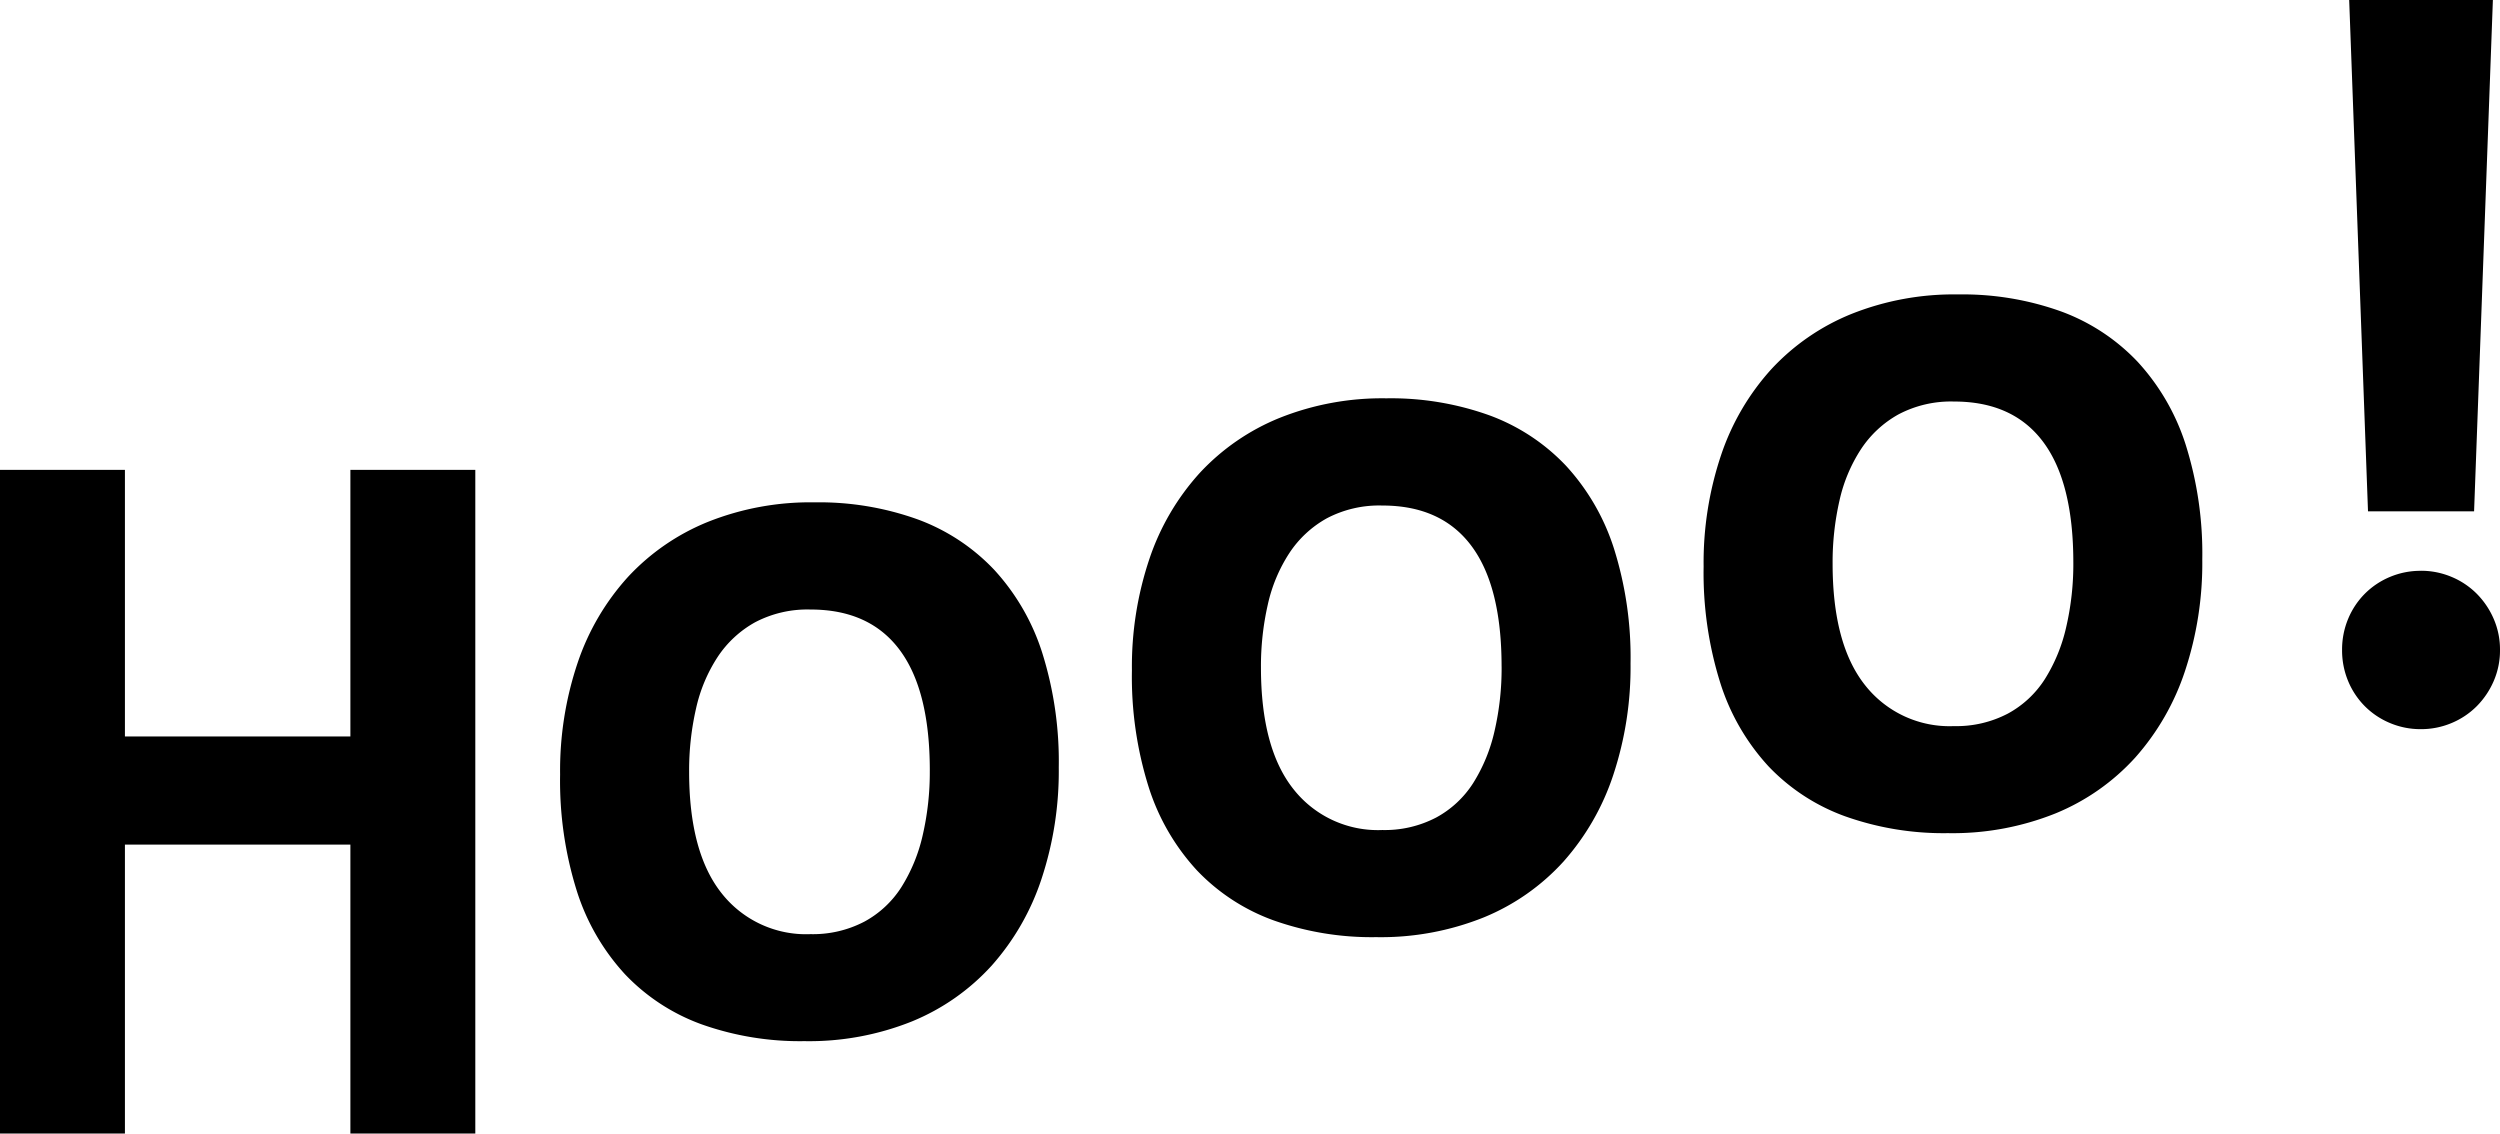 <svg xmlns="http://www.w3.org/2000/svg" width="240.391" height="108.999" viewBox="0 0 240.391 108.999"><path d="M-236.572-40V-67.783h-21.68V-40h-12.012v-63.818h12.012v25.635h21.68v-25.635h12.012V-40Zm68.115-35.2a32.974,32.974,0,0,1-1.66,10.718,23.712,23.712,0,0,1-4.785,8.325,21.2,21.2,0,0,1-7.666,5.371,26.56,26.56,0,0,1-10.352,1.9,28.236,28.236,0,0,1-9.863-1.611,19.159,19.159,0,0,1-7.373-4.81,21.289,21.289,0,0,1-4.639-8.008,35.3,35.3,0,0,1-1.611-11.206,32.478,32.478,0,0,1,1.685-10.742,23.333,23.333,0,0,1,4.834-8.252,21.46,21.46,0,0,1,7.69-5.3,26.591,26.591,0,0,1,10.254-1.88,28.006,28.006,0,0,1,9.912,1.636,19.265,19.265,0,0,1,7.373,4.858,21.309,21.309,0,0,1,4.614,7.983A34.817,34.817,0,0,1-168.457-75.2Zm-12.4.293q0-7.715-2.9-11.6t-8.569-3.882a10.81,10.81,0,0,0-5.322,1.221,10.3,10.3,0,0,0-3.613,3.345,14.962,14.962,0,0,0-2.075,4.956A26.656,26.656,0,0,0-204-74.8q0,7.764,3.125,11.694a10.326,10.326,0,0,0,8.545,3.931,10.664,10.664,0,0,0,5.176-1.2,9.688,9.688,0,0,0,3.564-3.32,16,16,0,0,0,2.051-5,26.815,26.815,0,0,0,.68-6.2Zm67.38-10.293a32.974,32.974,0,0,1-1.66,10.718,23.712,23.712,0,0,1-4.785,8.325,21.2,21.2,0,0,1-7.666,5.371,26.56,26.56,0,0,1-10.352,1.9A28.236,28.236,0,0,1-147.8-60.5a19.159,19.159,0,0,1-7.373-4.81,21.289,21.289,0,0,1-4.639-8.008,35.3,35.3,0,0,1-1.611-11.206,32.478,32.478,0,0,1,1.685-10.742,23.333,23.333,0,0,1,4.834-8.252,21.46,21.46,0,0,1,7.69-5.3,26.591,26.591,0,0,1,10.254-1.88,28.006,28.006,0,0,1,9.912,1.636,19.265,19.265,0,0,1,7.373,4.858,21.309,21.309,0,0,1,4.614,7.983A34.817,34.817,0,0,1-113.477-85.2Zm-12.4.293q0-7.715-2.9-11.6t-8.569-3.882a10.81,10.81,0,0,0-5.322,1.221,10.3,10.3,0,0,0-3.613,3.345,14.962,14.962,0,0,0-2.075,4.956,26.657,26.657,0,0,0-.659,6.055q0,7.764,3.125,11.694a10.326,10.326,0,0,0,8.545,3.931,10.664,10.664,0,0,0,5.176-1.2,9.688,9.688,0,0,0,3.564-3.32,16,16,0,0,0,2.051-5,26.814,26.814,0,0,0,.68-6.193ZM-58.5-95.2a32.974,32.974,0,0,1-1.66,10.718,23.712,23.712,0,0,1-4.785,8.325,21.2,21.2,0,0,1-7.666,5.371,26.56,26.56,0,0,1-10.352,1.9A28.236,28.236,0,0,1-92.826-70.5a19.159,19.159,0,0,1-7.374-4.8,21.289,21.289,0,0,1-4.639-8.008,35.3,35.3,0,0,1-1.611-11.206,32.478,32.478,0,0,1,1.685-10.742,23.333,23.333,0,0,1,4.834-8.252,21.46,21.46,0,0,1,7.69-5.3,26.591,26.591,0,0,1,10.254-1.88,28.006,28.006,0,0,1,9.912,1.636,19.265,19.265,0,0,1,7.373,4.858,21.309,21.309,0,0,1,4.614,7.983A34.817,34.817,0,0,1-58.5-95.2Zm-12.4.293q0-7.715-2.9-11.6t-8.569-3.882A10.81,10.81,0,0,0-87.7-109.16a10.3,10.3,0,0,0-3.613,3.345,14.962,14.962,0,0,0-2.075,4.956,26.657,26.657,0,0,0-.659,6.055q0,7.764,3.125,11.694a10.326,10.326,0,0,0,8.545,3.931,10.664,10.664,0,0,0,5.176-1.2,9.688,9.688,0,0,0,3.564-3.32,16,16,0,0,0,2.051-5,26.814,26.814,0,0,0,.686-6.2Zm38.535-4.922h-10.2L-44.375-149h13.818Zm-5.127,5.713a7.534,7.534,0,0,1,2.954.586,7.488,7.488,0,0,1,2.417,1.611A7.825,7.825,0,0,1-30.483-89.5a7.393,7.393,0,0,1,.61,3,7.393,7.393,0,0,1-.61,3,7.825,7.825,0,0,1-1.636,2.417,7.488,7.488,0,0,1-2.417,1.611,7.534,7.534,0,0,1-2.954.586,7.534,7.534,0,0,1-2.954-.586,7.488,7.488,0,0,1-2.417-1.611A7.488,7.488,0,0,1-44.472-83.5a7.659,7.659,0,0,1-.586-3,7.659,7.659,0,0,1,.586-3,7.488,7.488,0,0,1,1.611-2.417,7.488,7.488,0,0,1,2.417-1.611,7.534,7.534,0,0,1,2.954-.583Z" transform="translate(270.264 148.999)"/></svg>